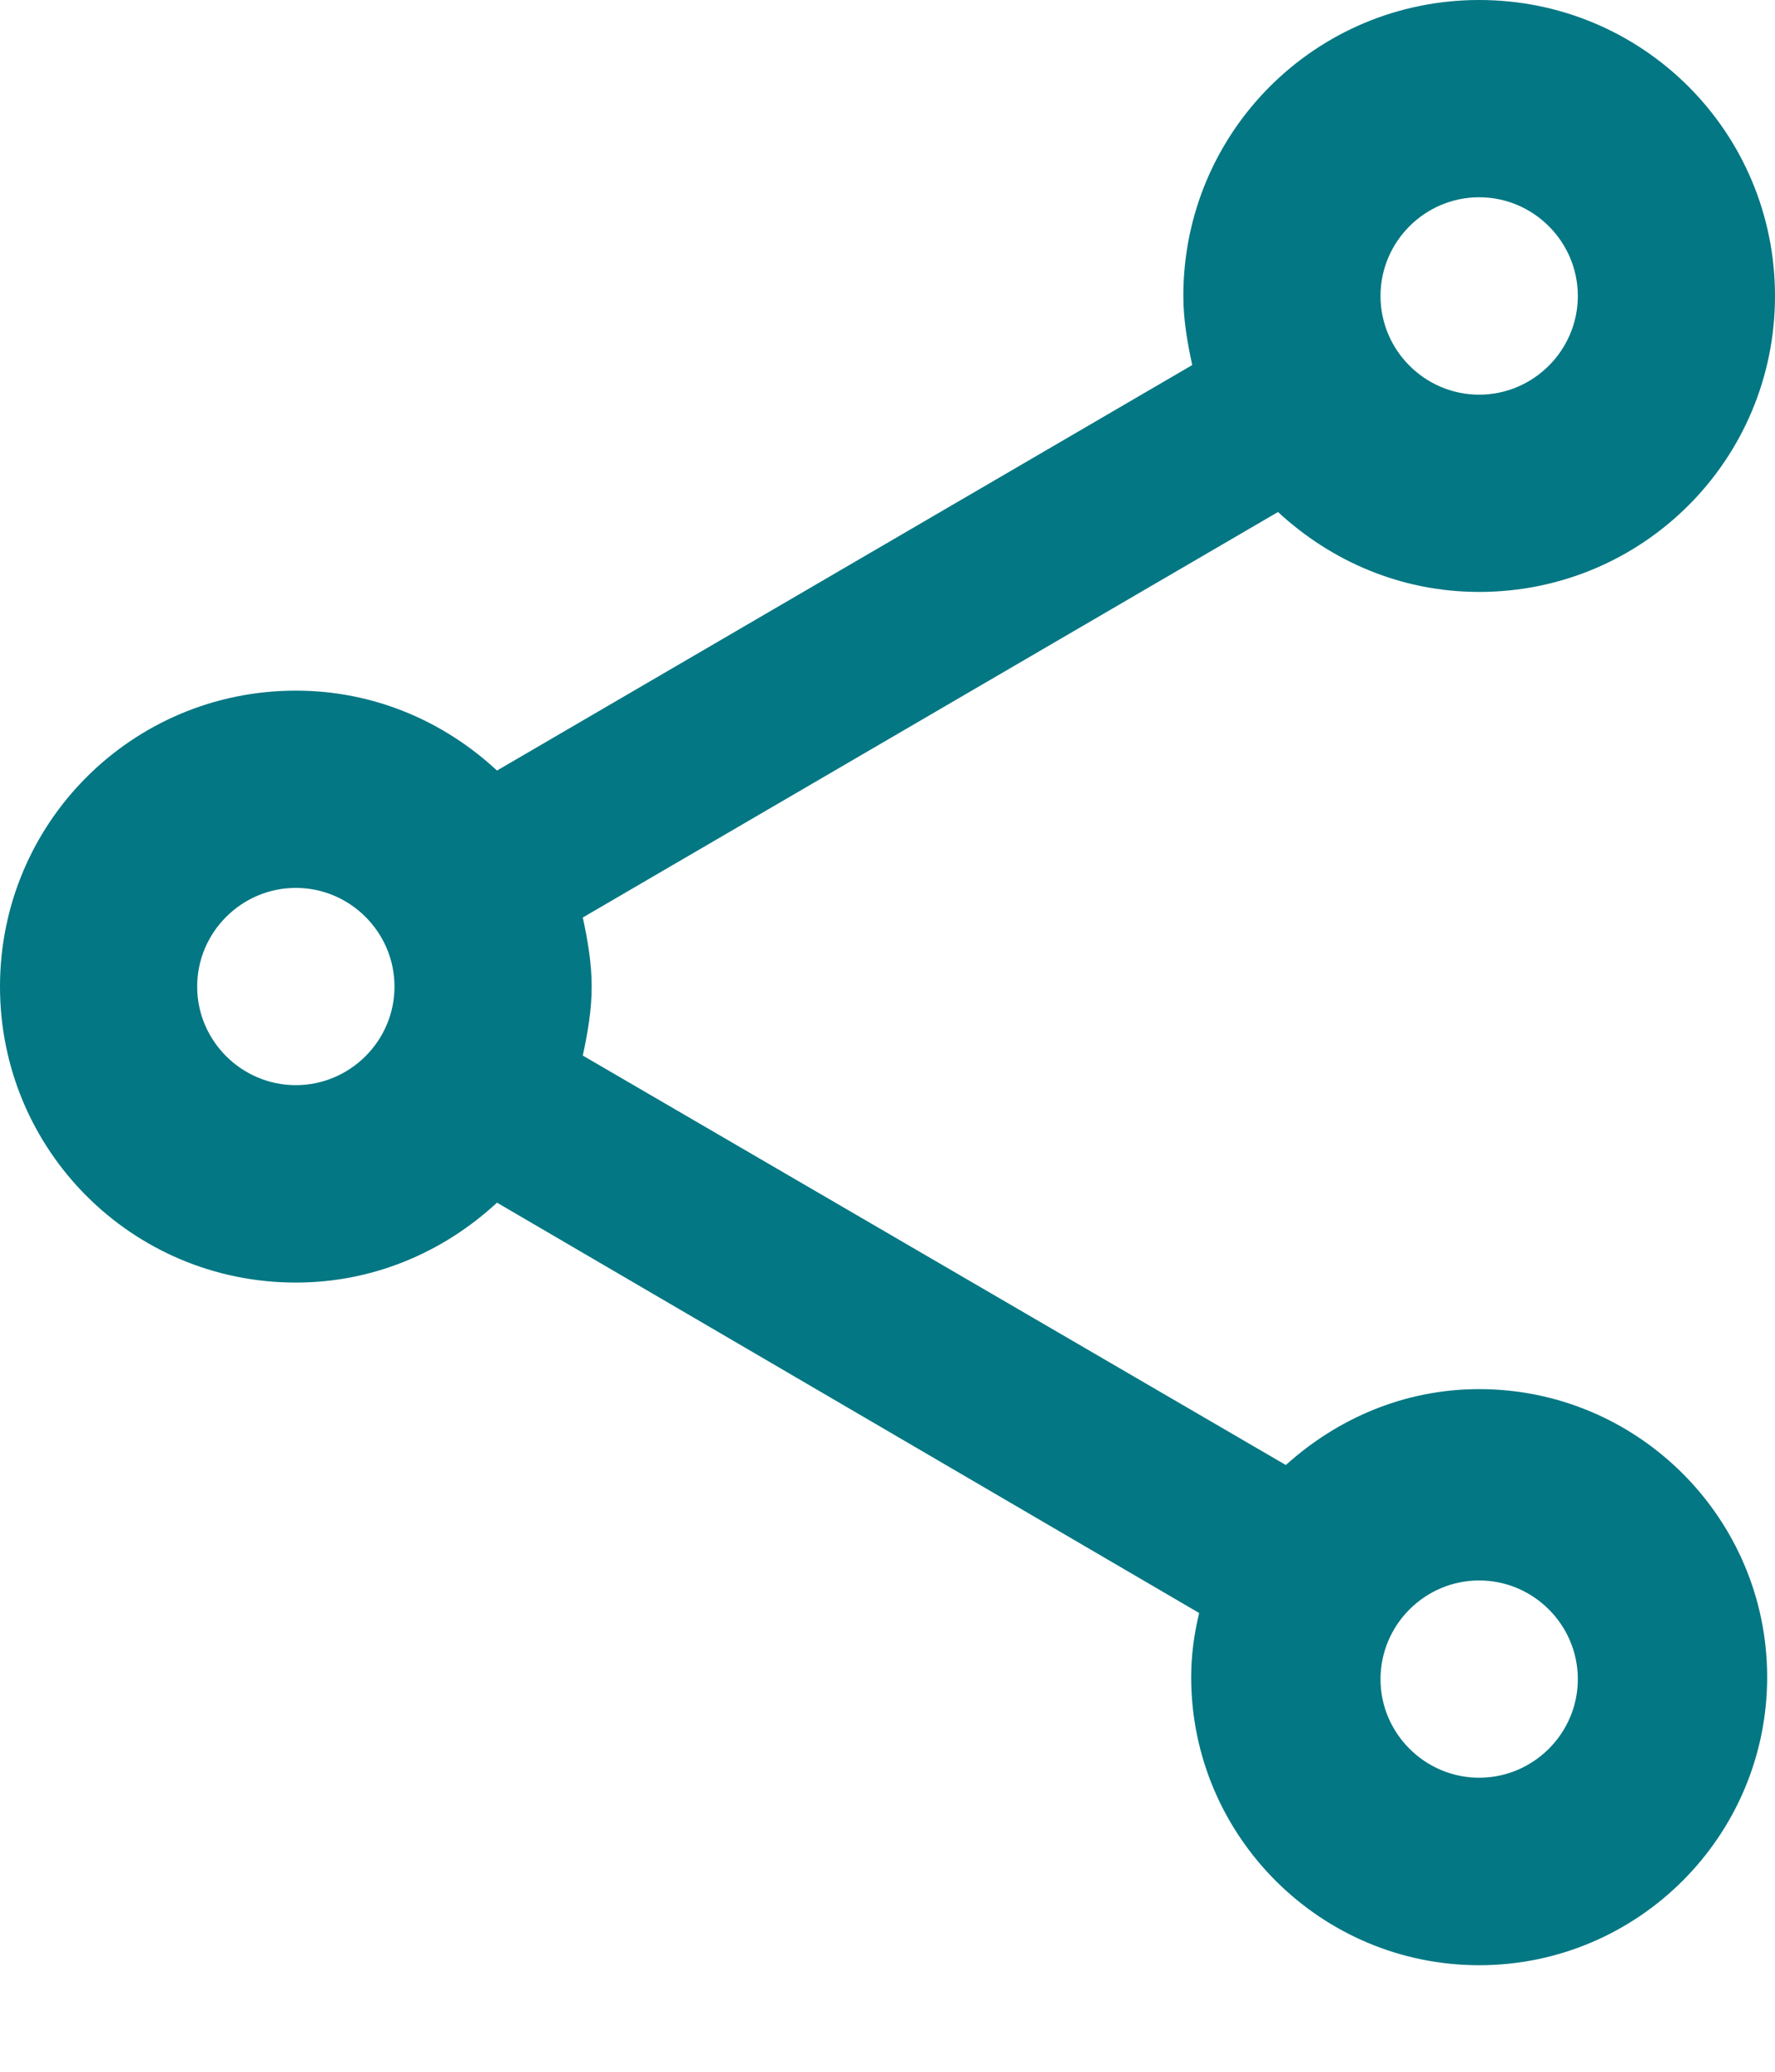 <svg width="12" height="14" viewBox="0 0 12 14" fill="none" xmlns="http://www.w3.org/2000/svg">
<path d="M10 9.387C9.493 9.387 9.04 9.587 8.693 9.9L3.94 7.133C3.973 6.98 4 6.827 4 6.667C4 6.507 3.973 6.353 3.94 6.2L8.64 3.46C9 3.793 9.473 4 10 4C11.107 4 12 3.107 12 2C12 0.893 11.107 0 10 0C8.893 0 8 0.893 8 2C8 2.16 8.027 2.313 8.06 2.467L3.36 5.207C3 4.873 2.527 4.667 2 4.667C0.893 4.667 0 5.56 0 6.667C0 7.773 0.893 8.667 2 8.667C2.527 8.667 3 8.46 3.36 8.127L8.107 10.9C8.073 11.04 8.053 11.187 8.053 11.333C8.053 12.407 8.927 13.28 10 13.28C11.073 13.28 11.947 12.407 11.947 11.333C11.947 10.26 11.073 9.387 10 9.387ZM10 1.333C10.367 1.333 10.667 1.633 10.667 2C10.667 2.367 10.367 2.667 10 2.667C9.633 2.667 9.333 2.367 9.333 2C9.333 1.633 9.633 1.333 10 1.333ZM2 7.333C1.633 7.333 1.333 7.033 1.333 6.667C1.333 6.3 1.633 6 2 6C2.367 6 2.667 6.3 2.667 6.667C2.667 7.033 2.367 7.333 2 7.333ZM10 12.013C9.633 12.013 9.333 11.713 9.333 11.347C9.333 10.98 9.633 10.68 10 10.68C10.367 10.68 10.667 10.98 10.667 11.347C10.667 11.713 10.367 12.013 10 12.013Z" fill="#037783"/>
</svg>
